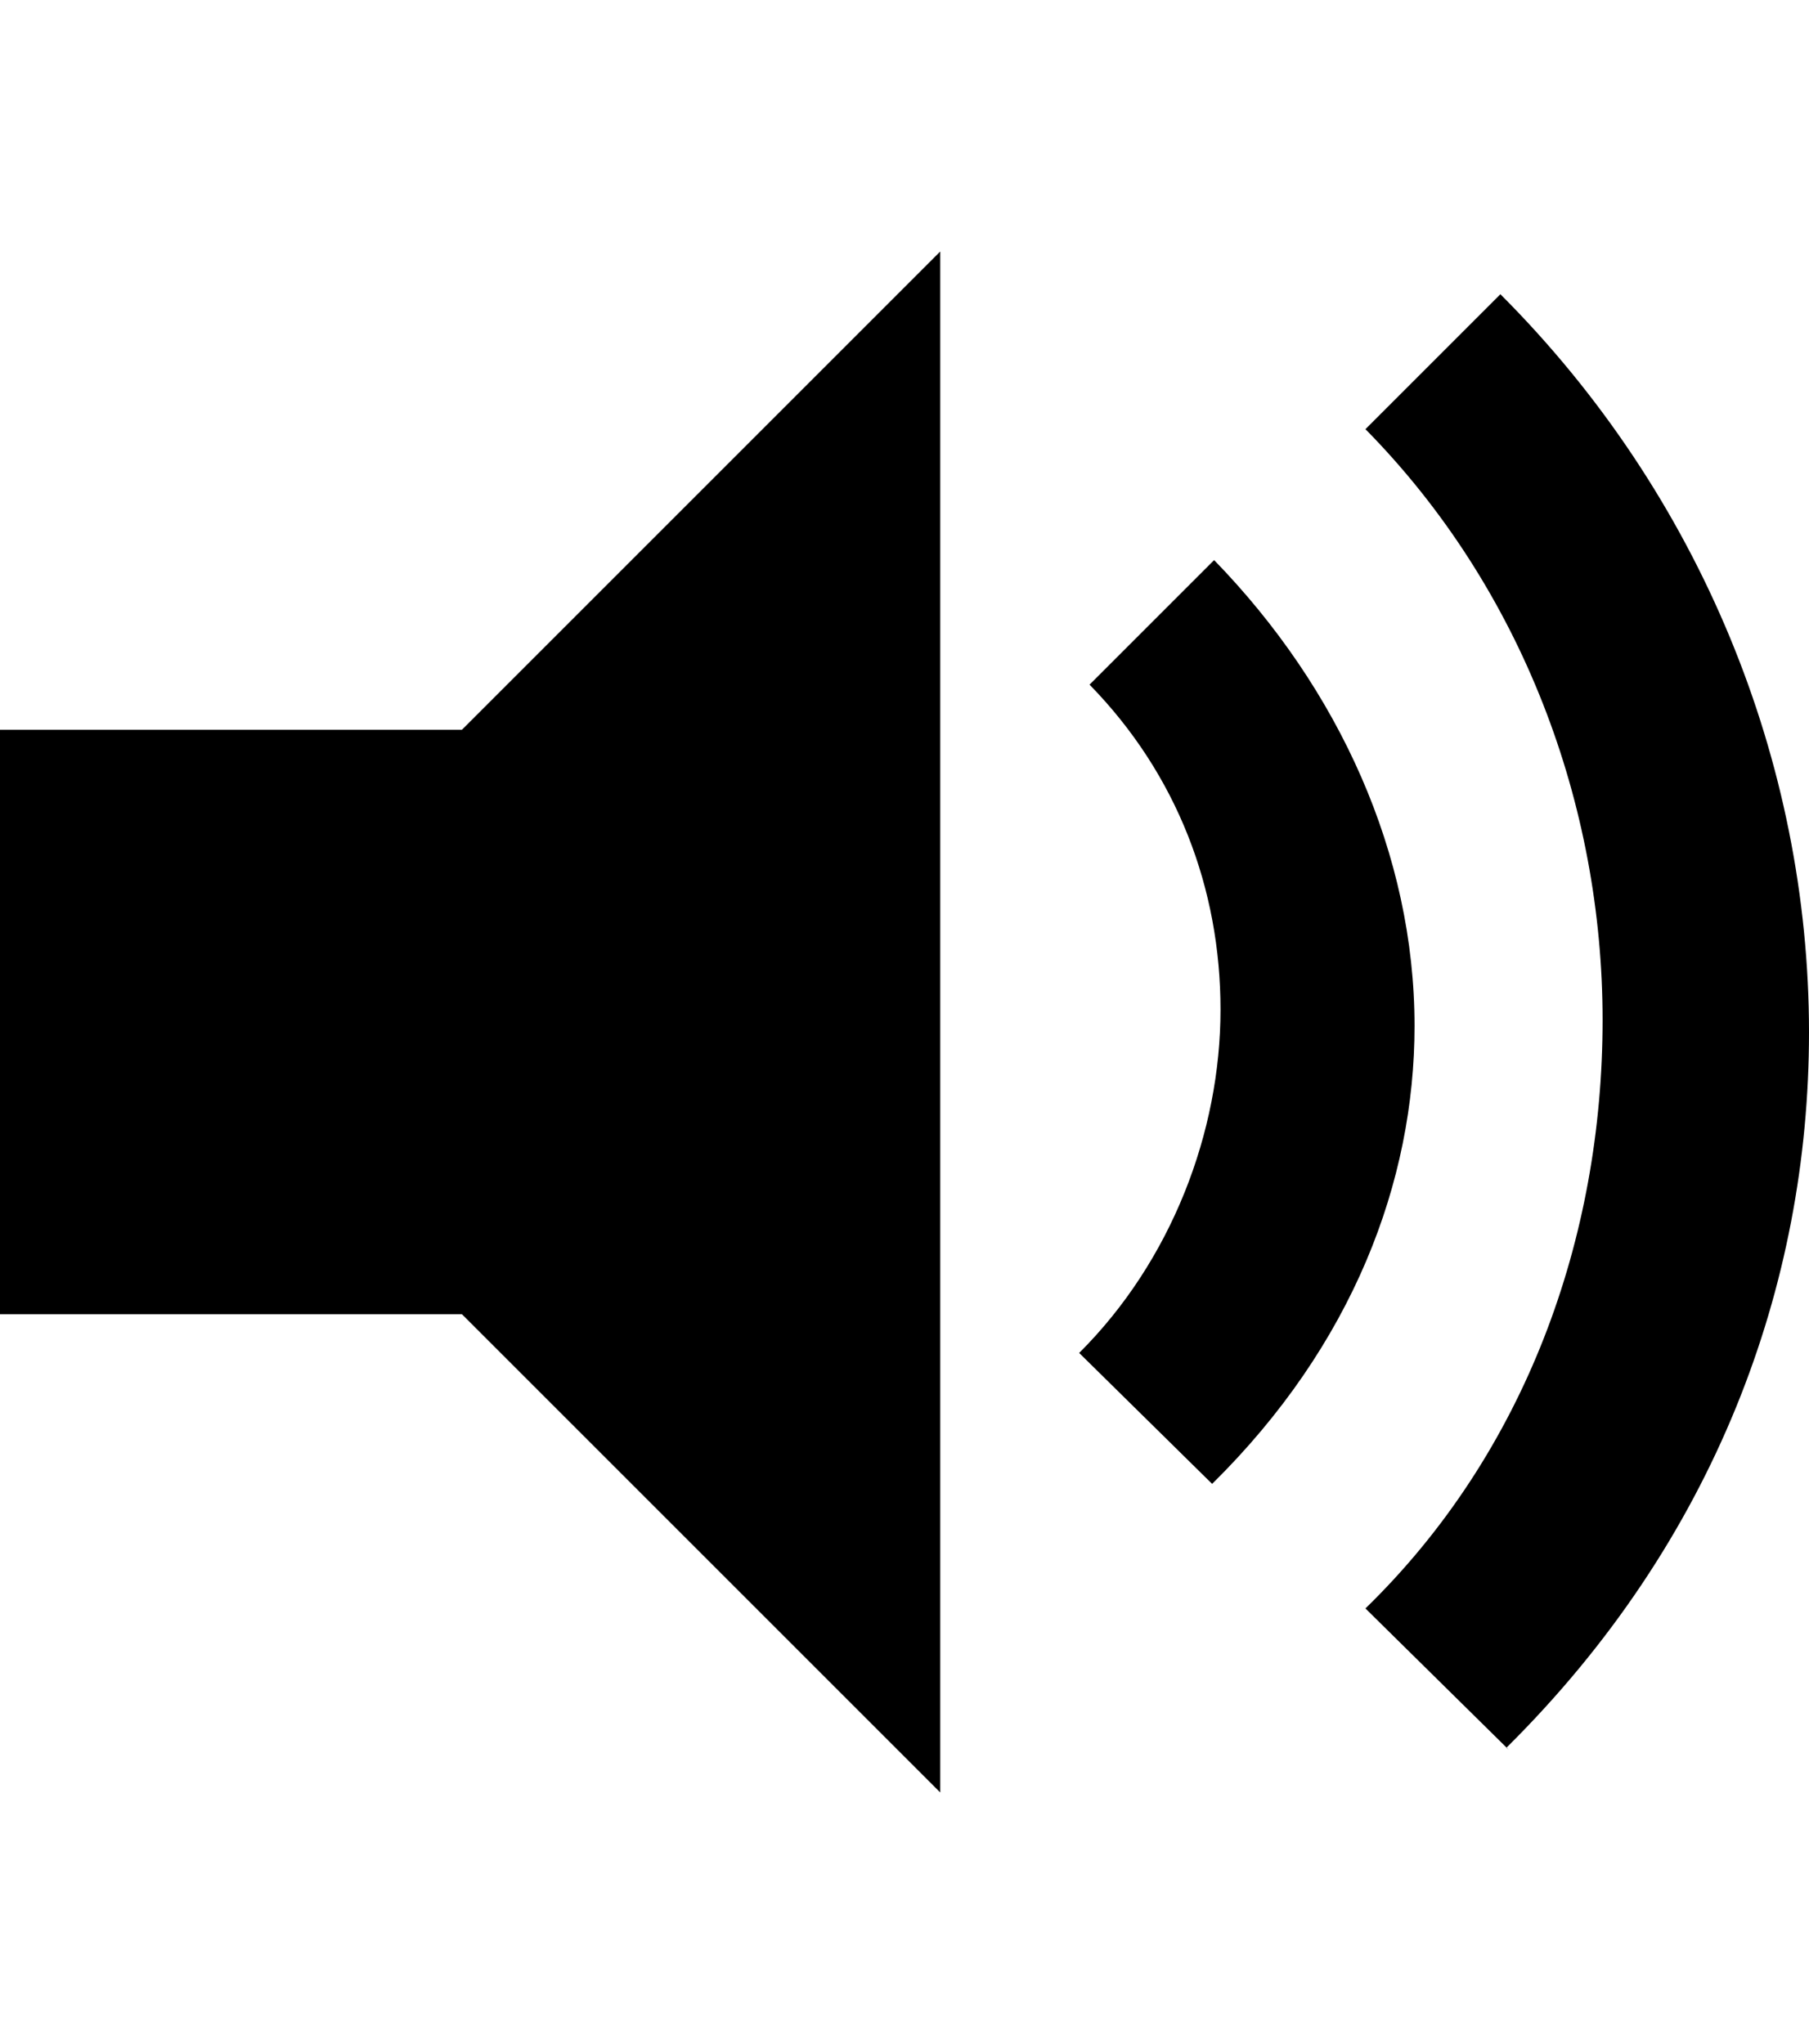 <svg height="512" width="453.1" xmlns="http://www.w3.org/2000/svg"><path d="m235.5 63v386l-119.8-119.8h-115.7v-146.4h115.7z m68.1 308.7l-33.3-32.8c23.1-23 35.4-55.3 35.4-86 0-30.2-10.8-58.9-32.8-81.4l31.2-31.2c31.3 32.2 50.2 73.7 50.2 116.7 0 38.9-15.4 79.9-50.7 114.7z m74.3 66.6l-35.9-35.4c40-38.9 59.4-92.6 59.4-147.4 0-53.8-20-108-59.4-148l33.8-33.8c50.2 50.2 77.3 117.3 77.3 184.9 0 63.4-23.5 127.4-75.8 179.2z" /></svg>